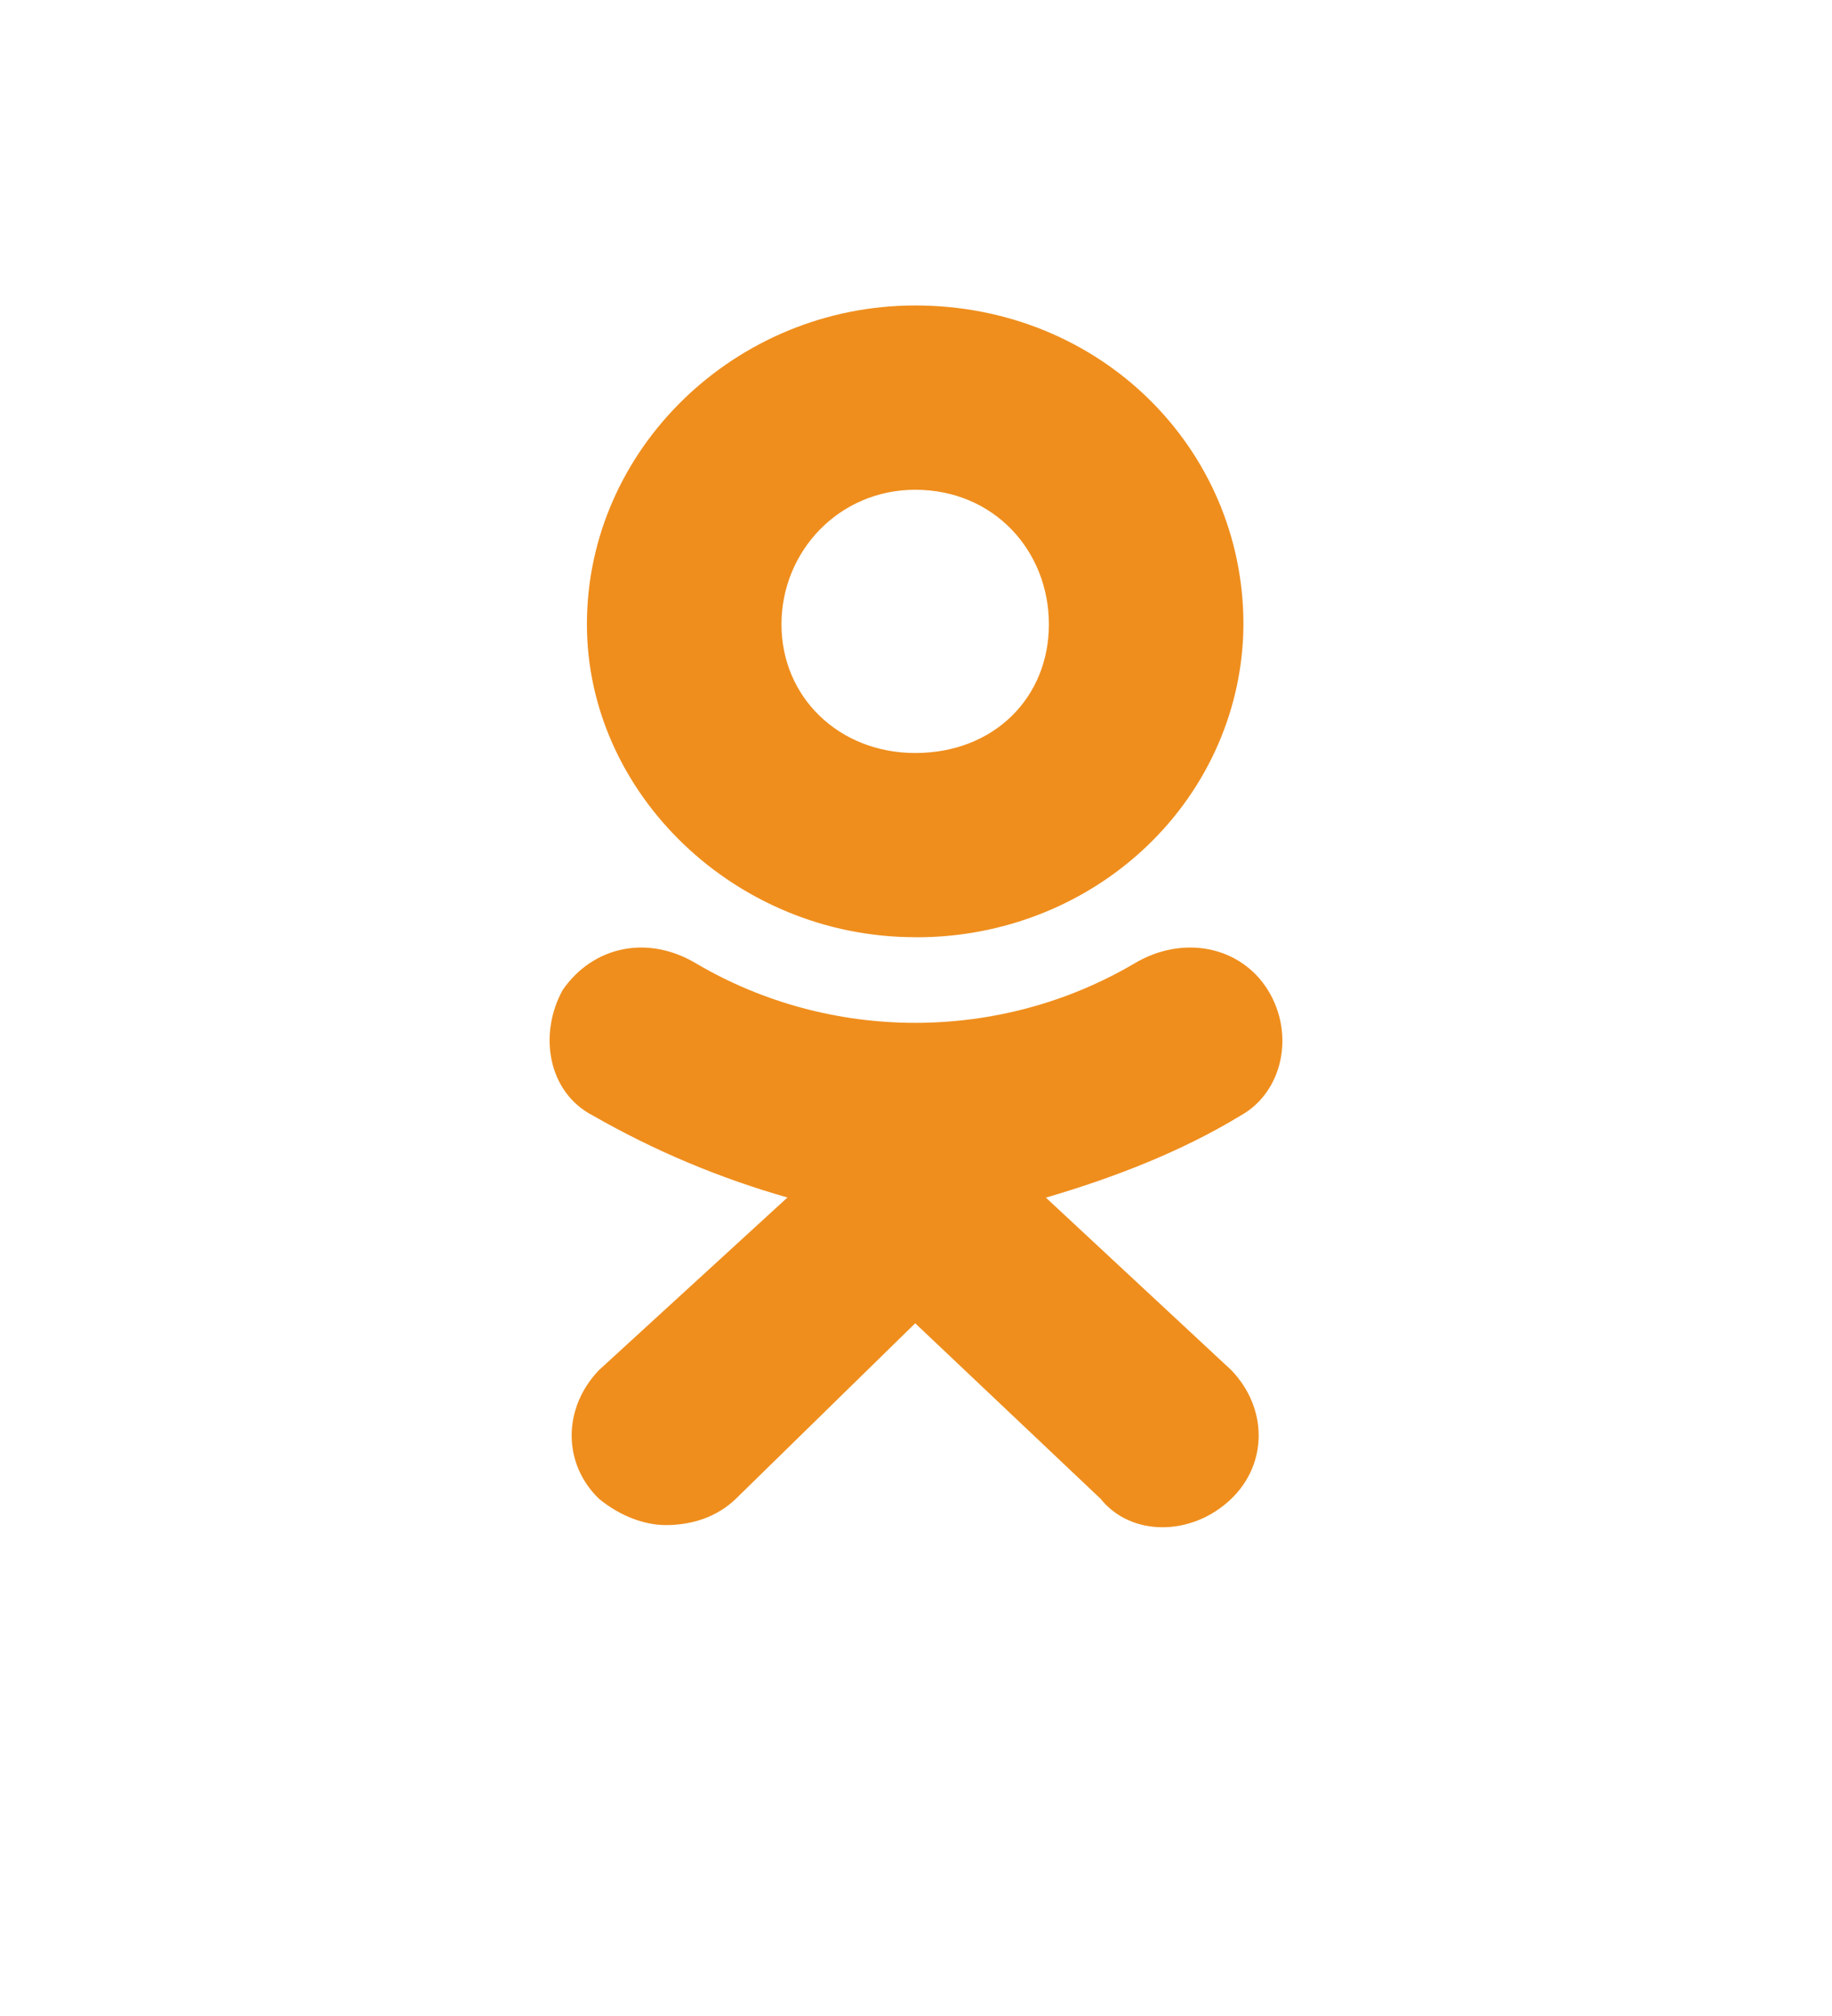 <svg width="30" height="33" viewBox="0 0 30 33" fill="none" xmlns="http://www.w3.org/2000/svg">
    <g filter="drop-shadow(rgba(0, 0, 0, 0.4) 1px 4px 2px)">
        <path d="M14.986 15.341C12.05 15.341 9.611 12.995 9.611 10.219C9.611 7.347 12.05 5 14.987 5C18.023 5 20.362 7.346 20.362 10.219C20.356 11.582 19.789 12.887 18.784 13.848C17.779 14.809 16.42 15.346 15.003 15.342L14.986 15.341ZM14.986 8.017C13.743 8.017 12.797 9.022 12.797 10.22C12.797 11.416 13.743 12.326 14.987 12.326C16.28 12.326 17.176 11.416 17.176 10.22C17.177 9.021 16.28 8.017 14.986 8.017ZM17.126 19.603L20.163 22.428C20.761 23.049 20.761 23.959 20.163 24.534C19.517 25.155 18.52 25.155 18.023 24.534L14.987 21.661L12.05 24.534C11.752 24.821 11.353 24.964 10.904 24.964C10.556 24.964 10.158 24.82 9.809 24.534C9.212 23.959 9.212 23.049 9.809 22.427L12.895 19.602C11.781 19.285 10.712 18.835 9.713 18.263C8.966 17.88 8.817 16.923 9.215 16.204C9.713 15.486 10.608 15.295 11.405 15.774C12.484 16.408 13.724 16.743 14.988 16.743C16.253 16.743 17.492 16.408 18.571 15.774C19.368 15.295 20.313 15.486 20.761 16.204C21.209 16.923 21.009 17.879 20.312 18.263C19.367 18.838 18.272 19.269 17.127 19.604L17.126 19.603Z" fill="#EF8E1D" />
    </g>
</svg>